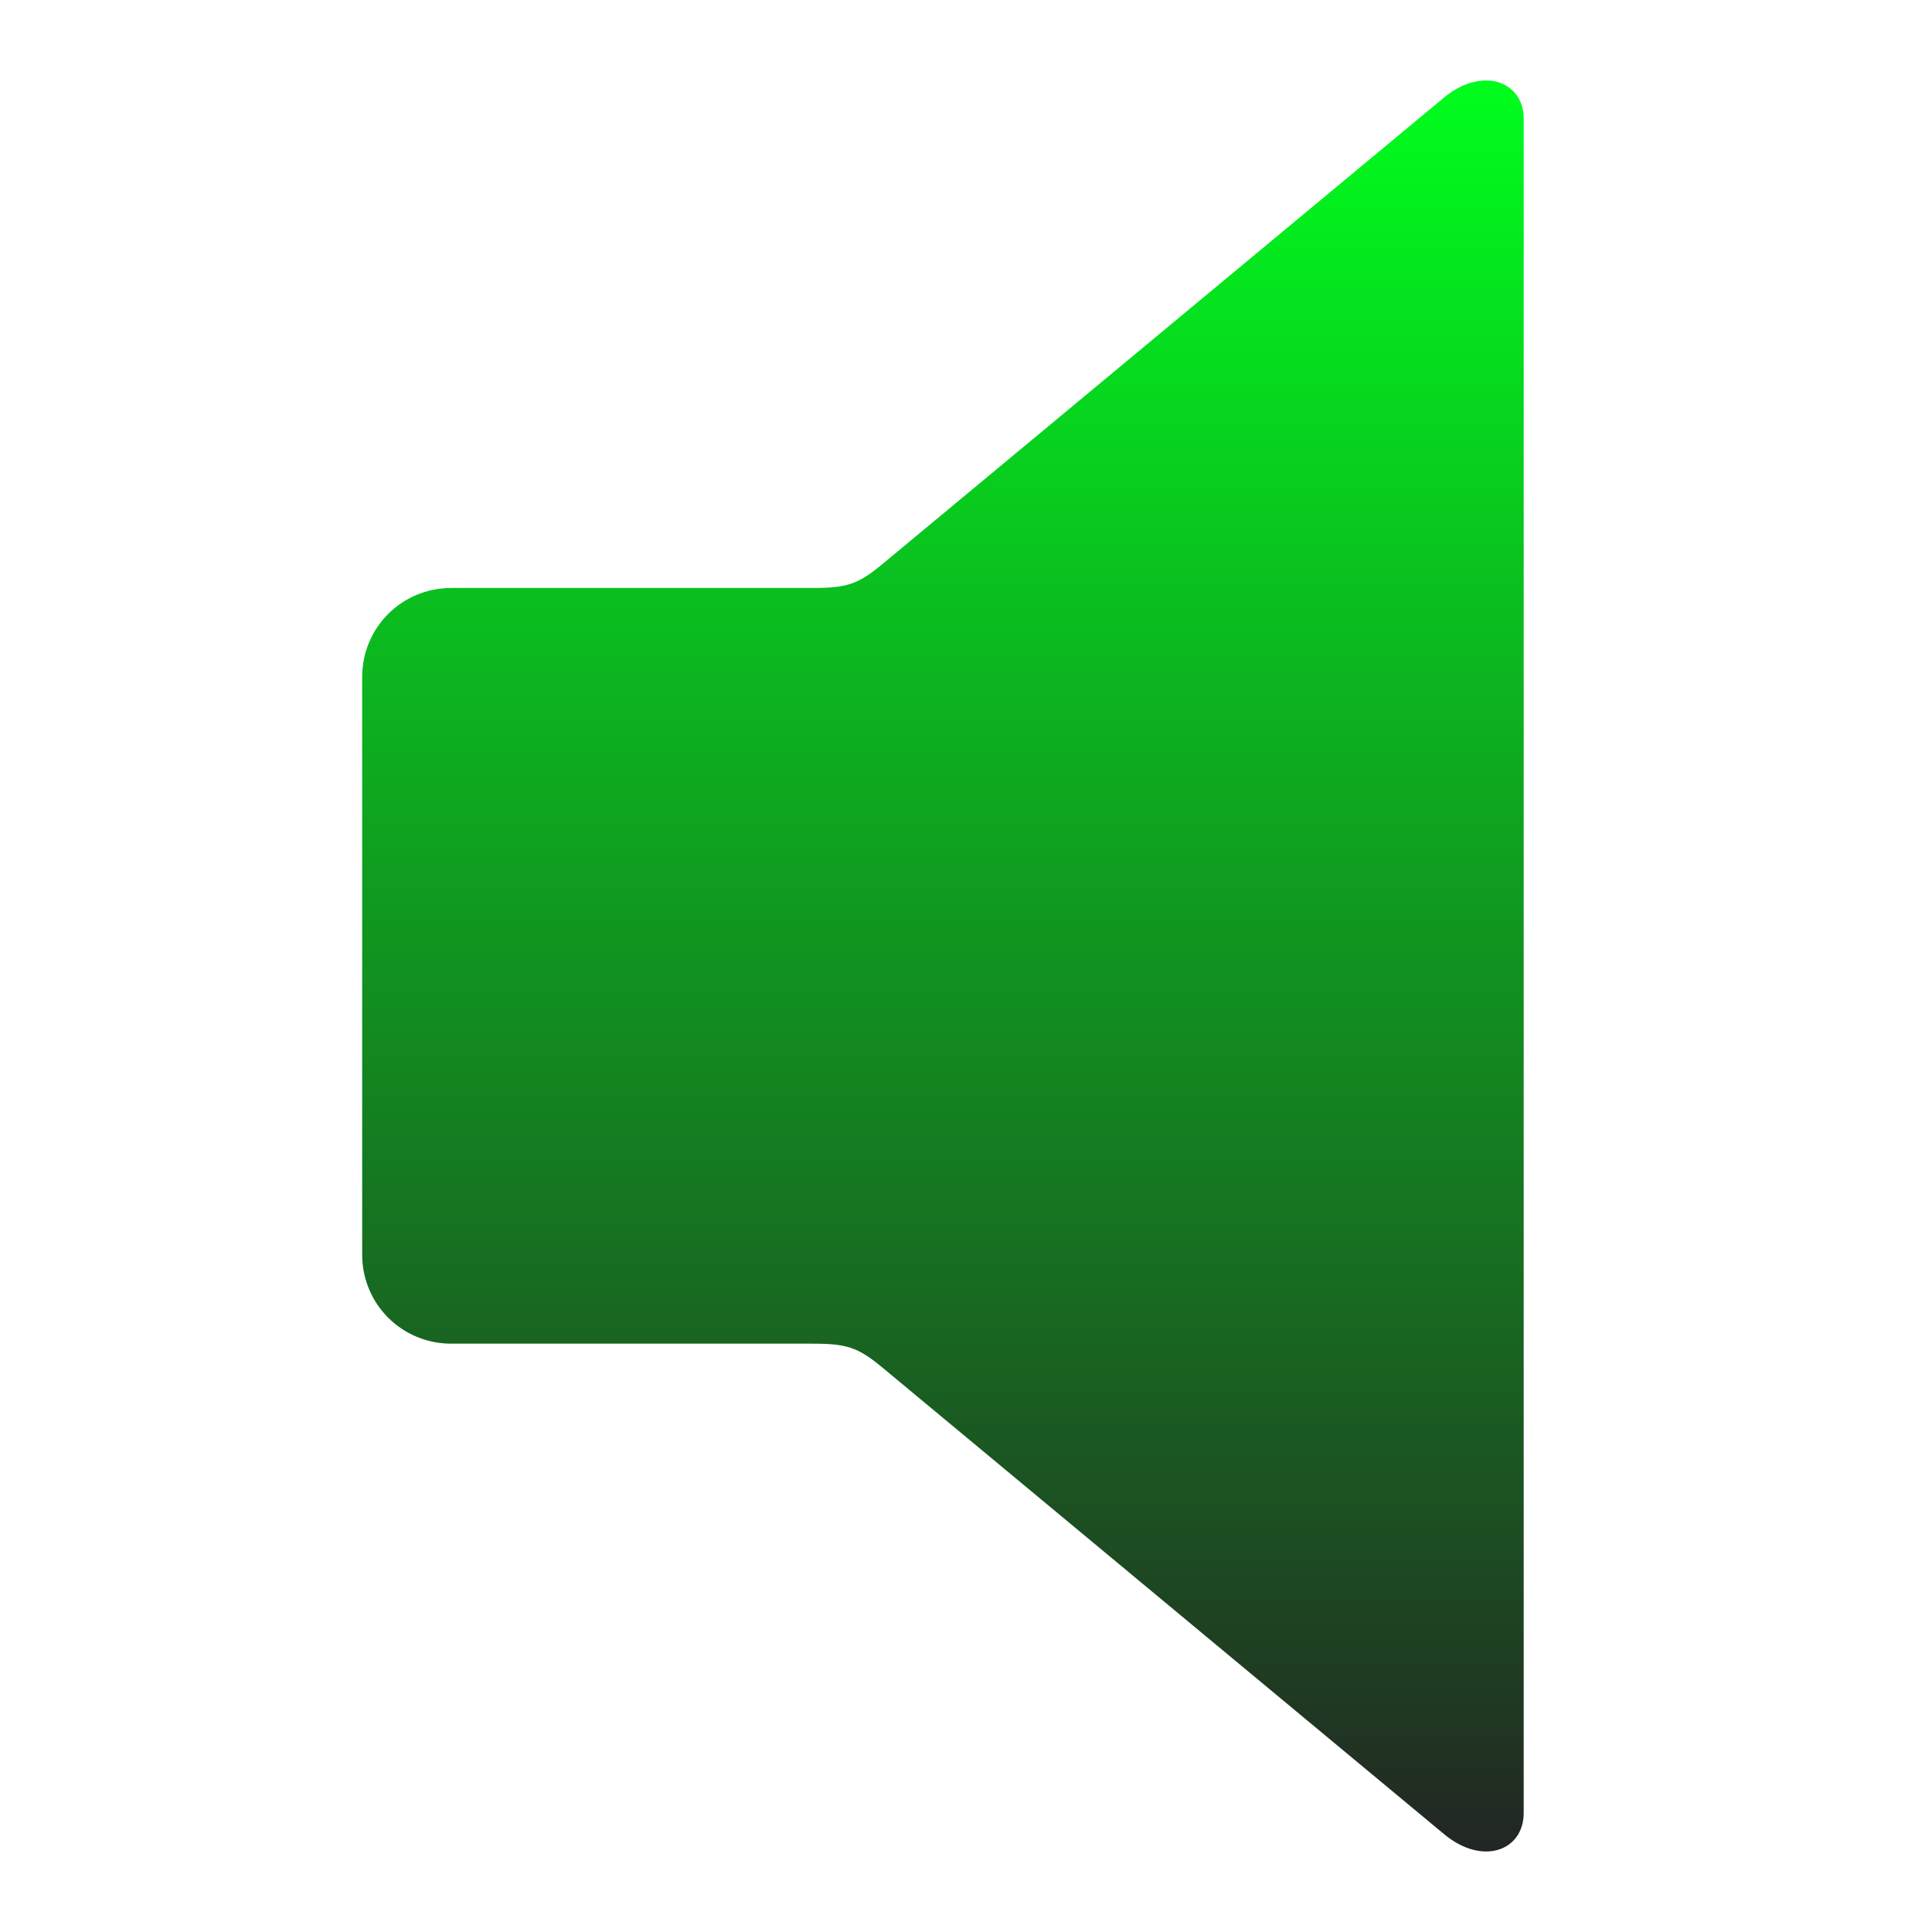 <svg xmlns="http://www.w3.org/2000/svg" xmlns:xlink="http://www.w3.org/1999/xlink" width="48" height="48">
  <defs id="acyl-settings">
    <linearGradient id="acyl-gradient" x1="0%" x2="0%" y1="0%" y2="100%">
      <stop offset="0%" style="stop-color:#00FF1D;stop-opacity:1"/>
      <stop offset="100%" style="stop-color:#232323;stop-opacity:1"/>
    </linearGradient>
    <g id="acyl-filter">
  </g>
    <g id="acyl-drawing">
      <path d="M 36.923,2 C 36.607,1.999 36.238,2.123 35.88,2.421 L 21.936,14.004 c -0.622,0.517 -0.895,0.604 -1.757,0.604 l -8.967,0 c -1.23,0 -2.214,0.984 -2.214,2.214 l 0,14.347 c 0,1.23 0.984,2.214 2.214,2.214 l 8.967,0 c 0.862,0 1.135,0.087 1.757,0.604 l 13.944,11.584 c 0.955,0.793 1.976,0.411 1.976,-0.531 l 0,-42.089 c 0,-0.588 -0.407,-0.95 -0.933,-0.952 z" id="path-main"/>
    </g>
  </defs>
  <g id="acyl-visual">
    <use id="visible1" style="fill:url(#acyl-gradient)" xlink:href="#acyl-drawing"/>
  </g>
</svg>
